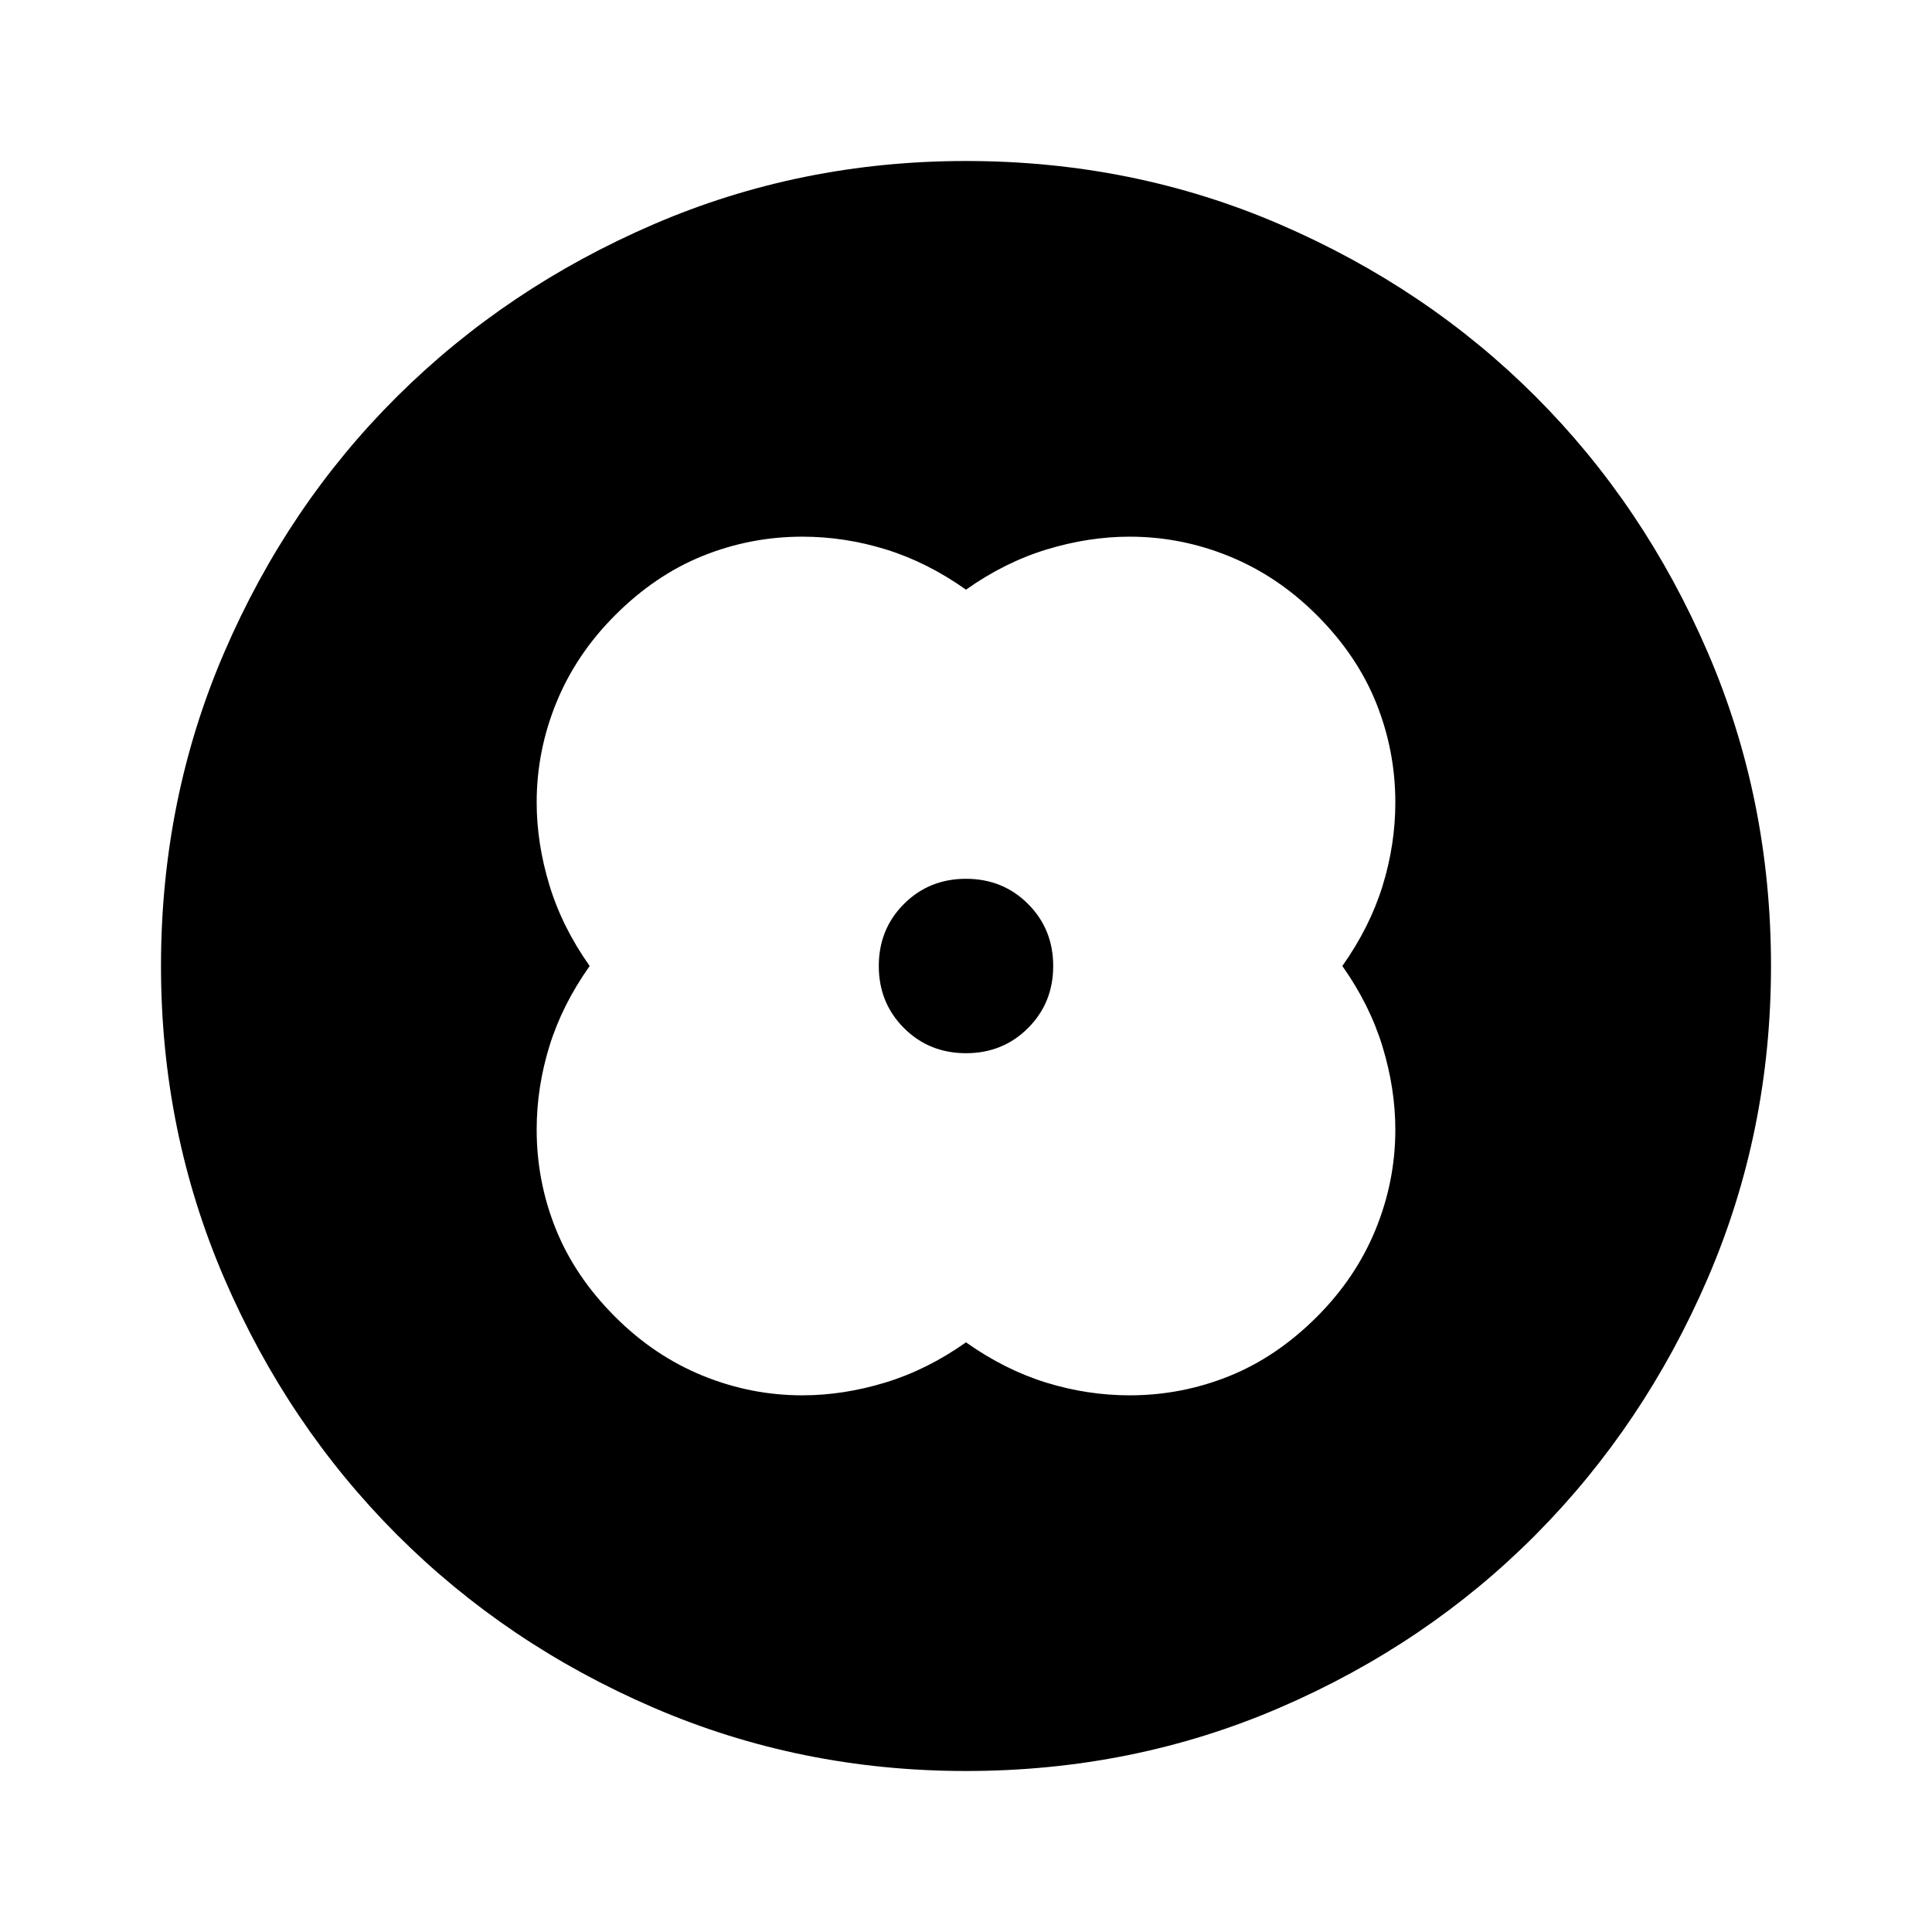<svg xmlns="http://www.w3.org/2000/svg" height="40" viewBox="0 -960 960 960" width="40"><path d="M480-667q-19.33-13.67-39.83-20t-41.5-6.33q-25.67 0-49.34 9.5-23.66 9.5-43.66 29.5Q286.33-635 276.5-611q-9.83 24-9.83 49.67 0 20.33 6.33 41.16 6.33 20.84 20 40.17-13.67 19.33-20 39.83t-6.33 41.5q0 25.67 9.5 49.34 9.5 23.66 29.5 43.66Q325-286.33 349-276.5q24 9.83 49.67 9.83 20.33 0 41.16-6.33 20.84-6.33 40.17-20 19.33 13.67 39.83 20t41.5 6.33q25.67 0 49.34-9.5 23.66-9.5 43.66-29.5Q673.67-325 683.5-349q9.83-24 9.83-49.67 0-20.33-6.33-41.16-6.33-20.84-20-40.17 13.67-19.33 20-39.83t6.33-41.5q0-25.67-9.5-49.34-9.5-23.66-29.5-43.66Q635-673.67 611-683.5q-24-9.83-49.67-9.83-20.33 0-41.16 6.33-20.84 6.33-40.17 20Zm0 187Zm0 43.33q18.33 0 30.83-12.5t12.5-30.83q0-18.33-12.5-30.83T480-523.33q-18.33 0-30.83 12.5T436.67-480q0 18.33 12.5 30.83t30.83 12.5ZM480-80q-82.33 0-155.33-31.5-73-31.5-127.34-85.83Q143-251.67 111.5-324.67T80-480q0-83 31.5-156t85.83-127q54.34-54 127.34-85.5T480-880q83 0 156 31.5T763-763q54 54 85.5 127T880-480q0 82.33-31.5 155.33-31.5 73-85.5 127.34Q709-143 636-111.5T480-80Z"/></svg>